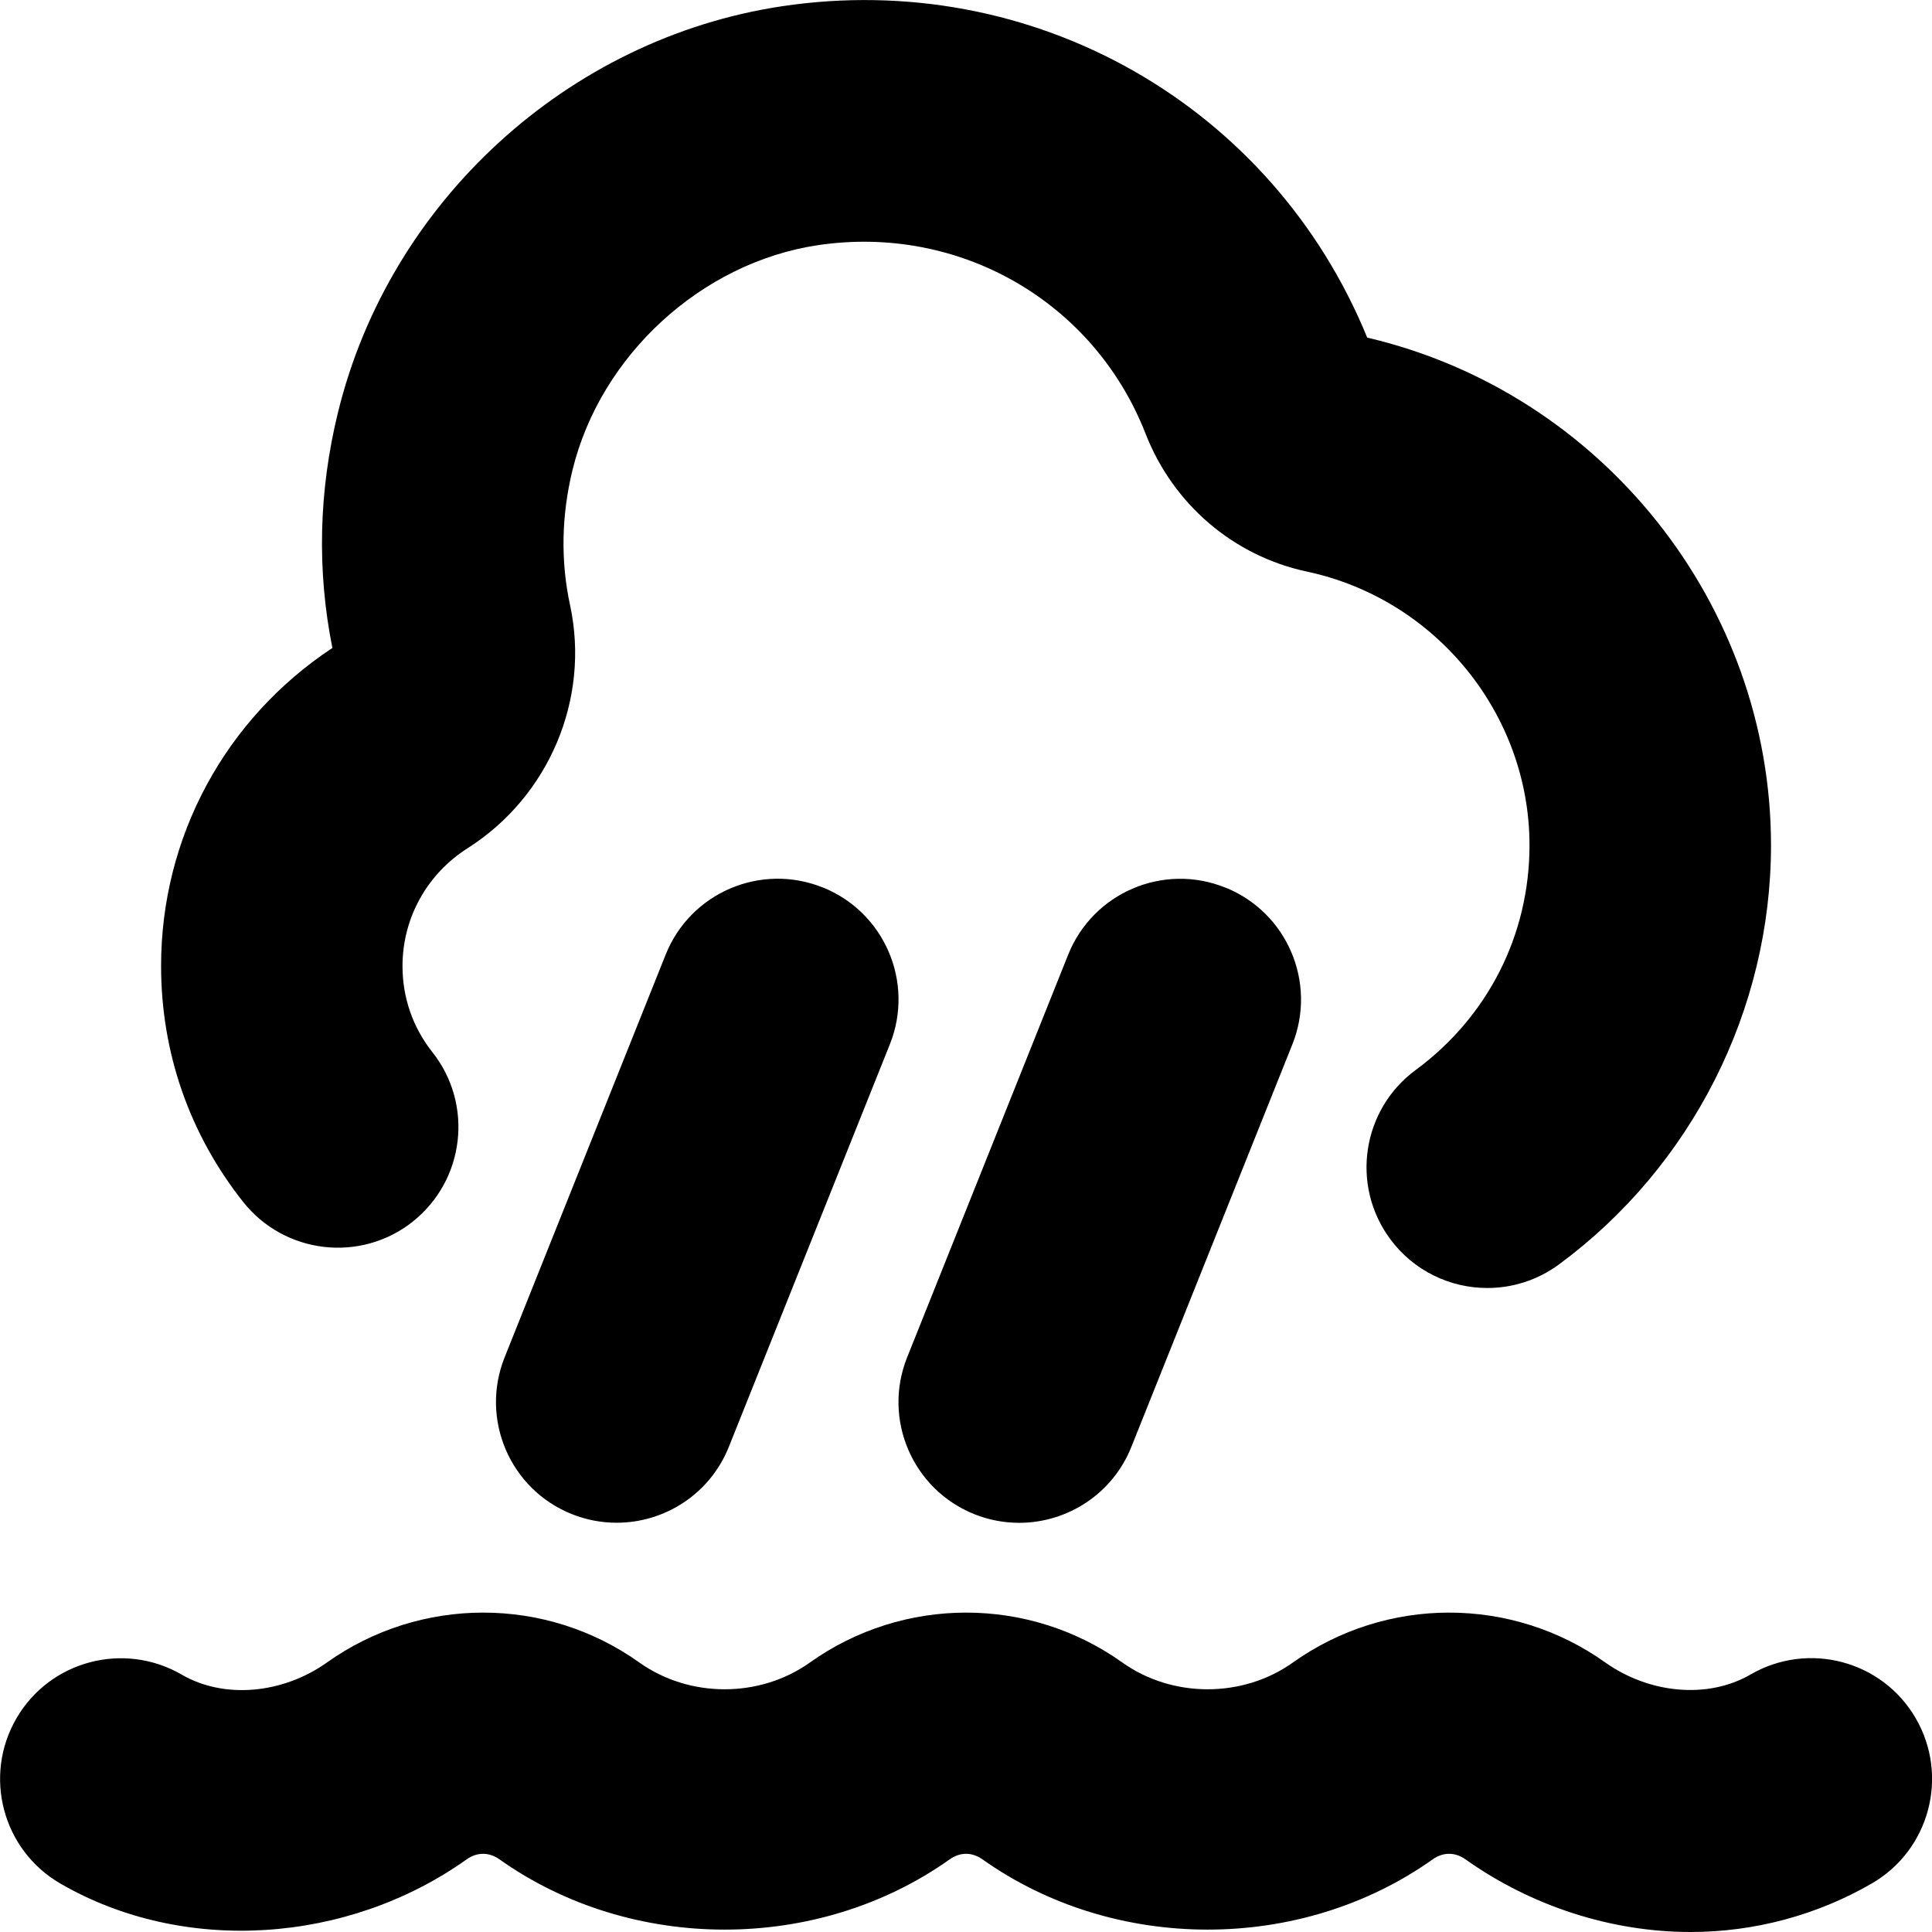 <?xml version="1.0" encoding="UTF-8"?>
<svg xmlns="http://www.w3.org/2000/svg" id="Layer_1" data-name="Layer 1" viewBox="0 0 24 24">
  <path d="M15.219,11.024c.769,.308,1.143,1.181,.835,1.95l-2,5c-.234,.587-.798,.943-1.393,.943-.186,0-.374-.034-.557-.107-.769-.308-1.143-1.181-.835-1.949l2-5.001c.308-.77,1.182-1.144,1.95-.835Zm-5,0c-.769-.309-1.643,.066-1.95,.835l-2,5.001c-.308,.769,.066,1.642,.835,1.949,.183,.073,.371,.107,.557,.107,.595,0,1.159-.356,1.393-.943l2-5c.308-.769-.066-1.642-.835-1.95Zm13.579,10.321c-.416-.717-1.334-.959-2.05-.545-.537,.312-1.264,.236-1.805-.147-1.161-.828-2.722-.827-3.883,0-.623,.443-1.495,.442-2.117,0-1.161-.828-2.722-.827-3.883,0-.623,.443-1.495,.442-2.117,0-1.161-.828-2.722-.827-3.883,0-.542,.385-1.27,.46-1.806,.148-.716-.413-1.634-.172-2.05,.545s-.172,1.635,.544,2.051c1.53,.888,3.571,.753,5.05-.3,.127-.09,.275-.092,.406,0,1.639,1.164,3.955,1.165,5.594,0,.128-.09,.274-.092,.406,0,1.639,1.164,3.955,1.165,5.594,0,.128-.09,.275-.092,.406,0,.819,.582,1.813,.903,2.797,.903,.792,0,1.571-.209,2.253-.604,.716-.416,.96-1.334,.544-2.051ZM5.125,15.177c.65-.515,.76-1.458,.246-2.107-.243-.307-.371-.677-.371-1.069,0-.595,.303-1.143,.81-1.465,1.01-.642,1.522-1.853,1.272-3.016-.119-.55-.108-1.116,.03-1.682,.349-1.426,1.602-2.575,3.046-2.792,1.757-.263,3.43,.698,4.072,2.34,.343,.879,1.094,1.521,2.007,1.715,1.601,.342,2.763,1.771,2.763,3.399,0,1.112-.516,2.13-1.414,2.792-.667,.491-.81,1.431-.318,2.098,.294,.399,.748,.61,1.208,.61,.309,0,.621-.095,.889-.292,1.65-1.216,2.635-3.163,2.635-5.208,0-2.993-2.102-5.625-5.016-6.306C15.8,1.298,12.824-.39,9.711,.078c-2.658,.401-4.874,2.429-5.513,5.047-.239,.977-.262,1.96-.069,2.924-1.334,.882-2.128,2.352-2.128,3.95,0,1.075,.352,2.089,1.019,2.931,.514,.649,1.458,.76,2.107,.246Z"/>
</svg>

